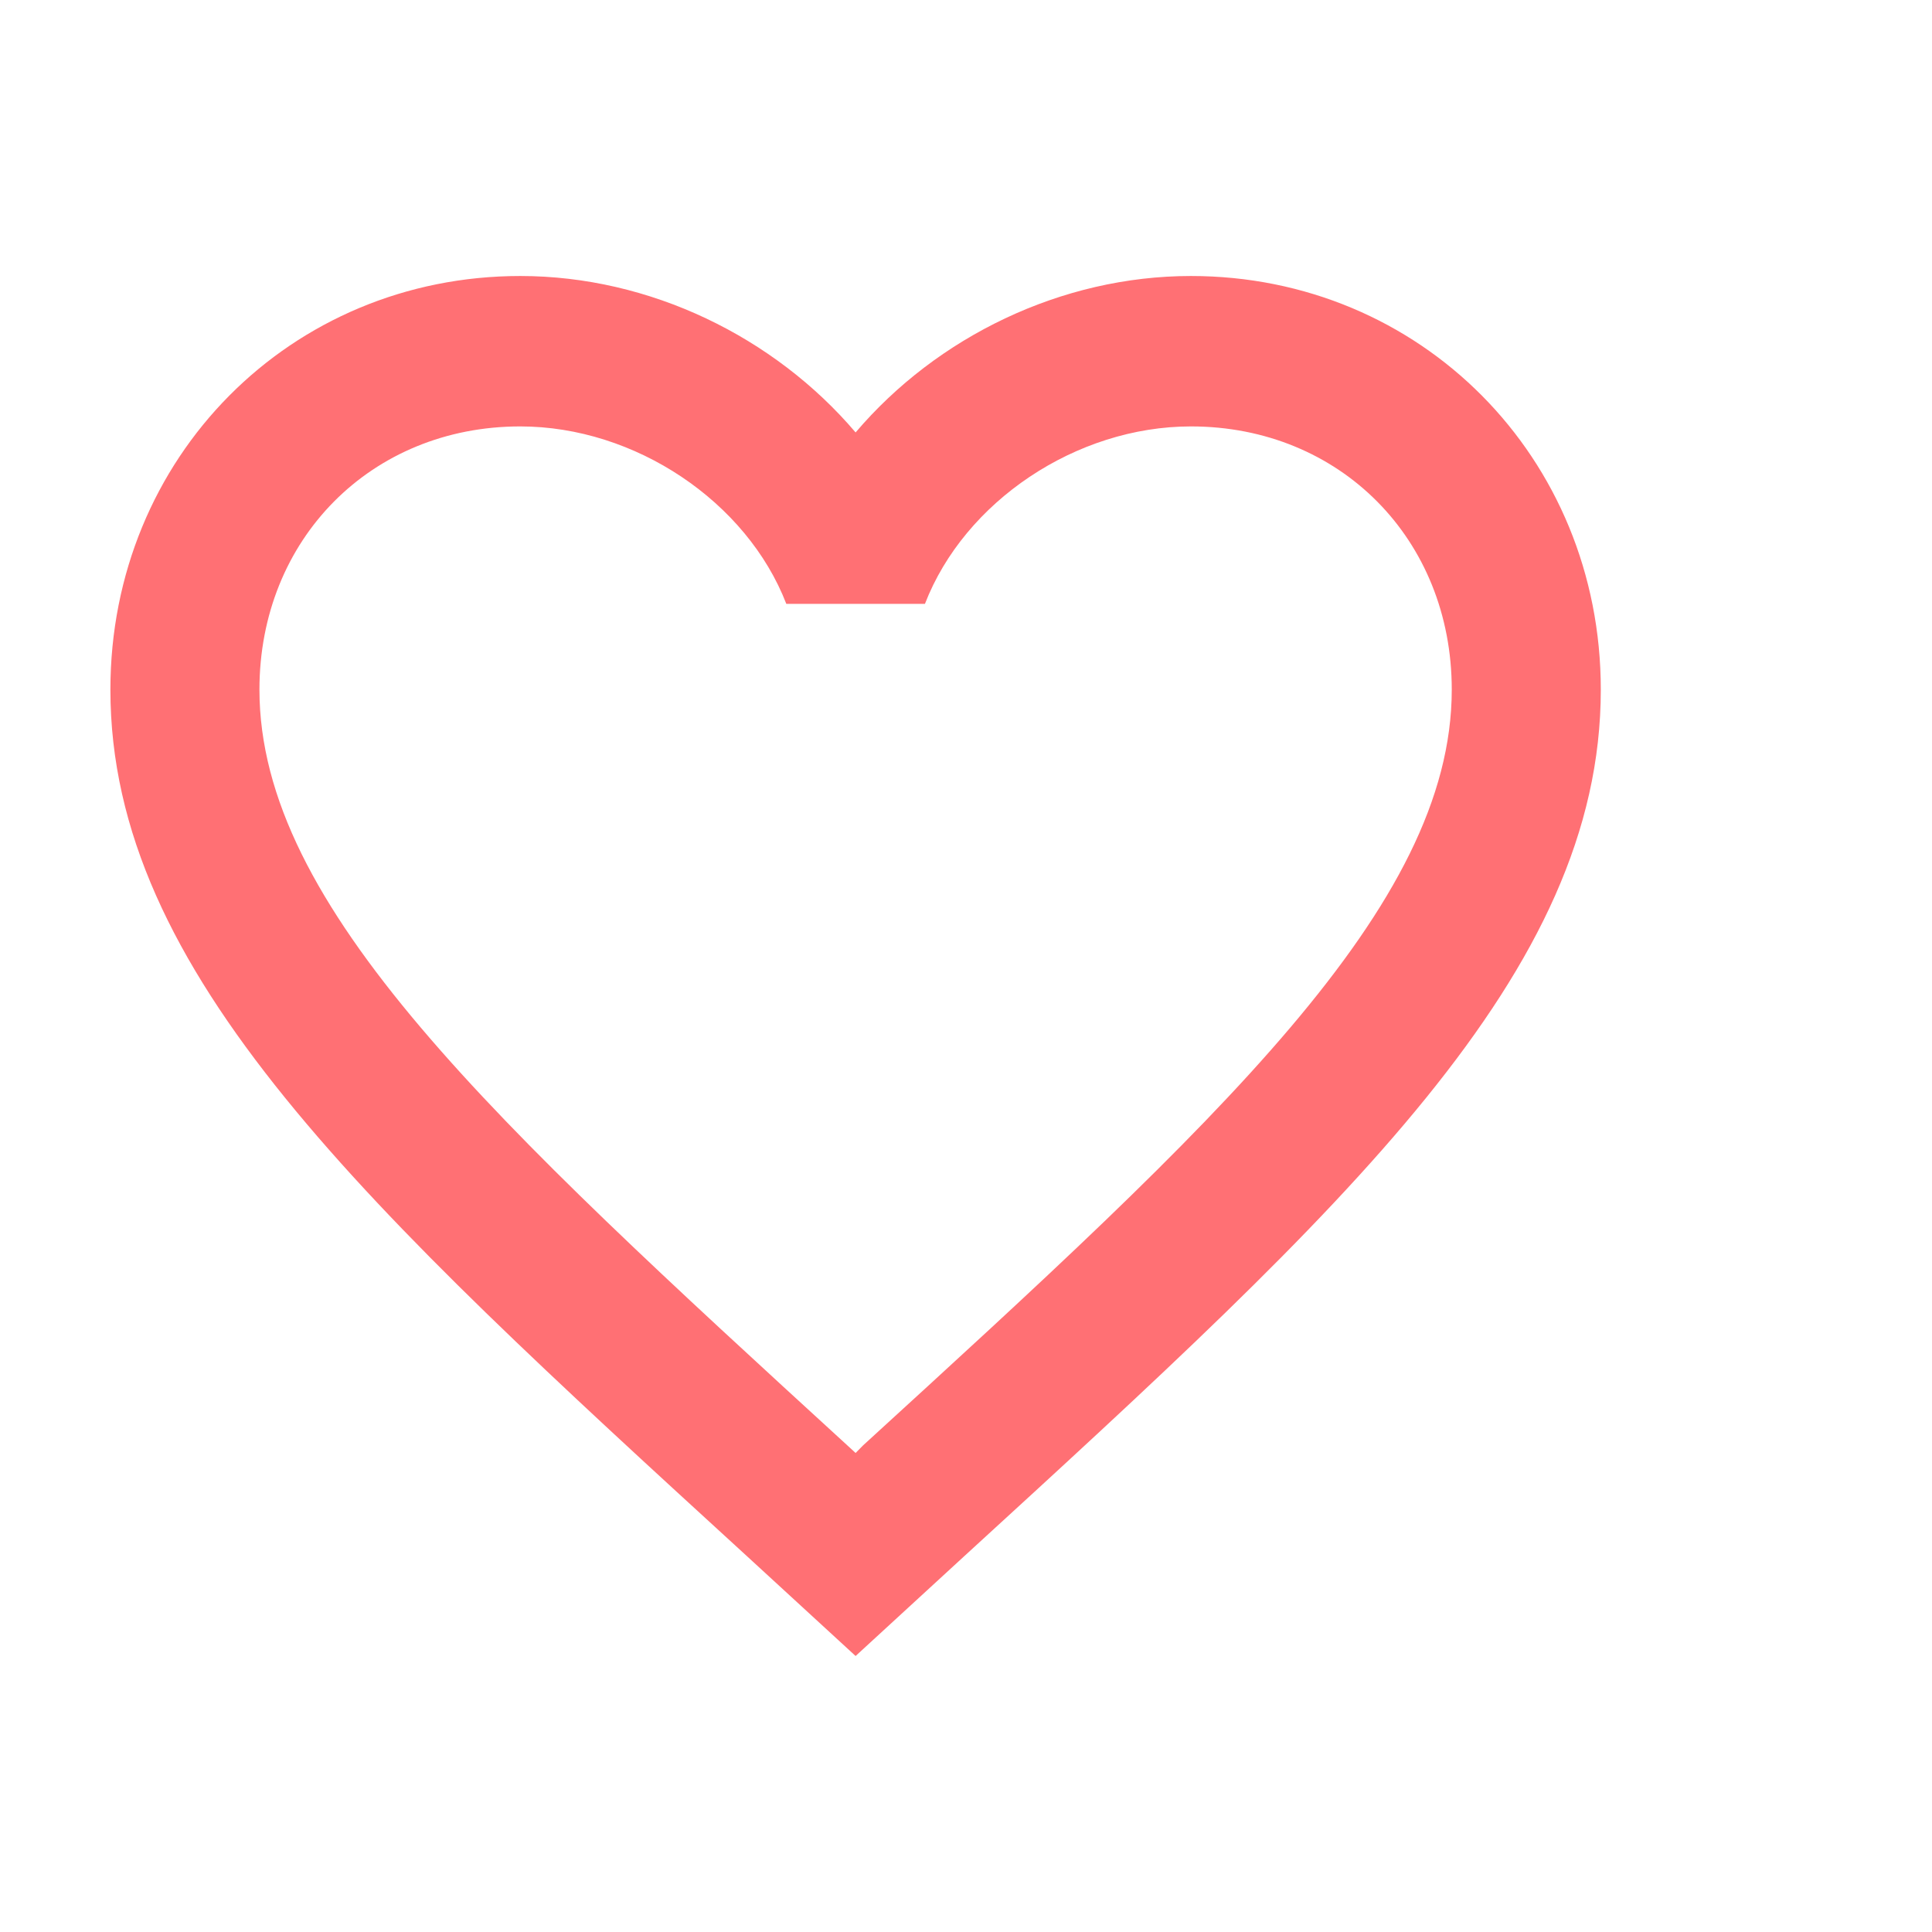 <svg width="35" height="35" viewBox="0 0 35 35" fill="none" xmlns="http://www.w3.org/2000/svg">
<g id="ic:round-search">
<path id="Vector" d="M15.635 26.185L15.5 26.322L15.351 26.185C8.939 20.313 4.7 16.43 4.7 12.493C4.7 9.768 6.725 7.725 9.425 7.725C11.504 7.725 13.529 9.087 14.245 10.94H16.756C17.471 9.087 19.496 7.725 21.575 7.725C24.275 7.725 26.3 9.768 26.3 12.493C26.3 16.43 22.061 20.313 15.635 26.185ZM21.575 5C19.226 5 16.971 6.104 15.5 7.834C14.028 6.104 11.774 5 9.425 5C5.267 5 2 8.283 2 12.493C2 17.629 6.59 21.839 13.543 28.202L15.5 30L17.457 28.202C24.41 21.839 29 17.629 29 12.493C29 8.283 25.733 5 21.575 5Z" fill="#FF7074"/>
</g>
</svg>
